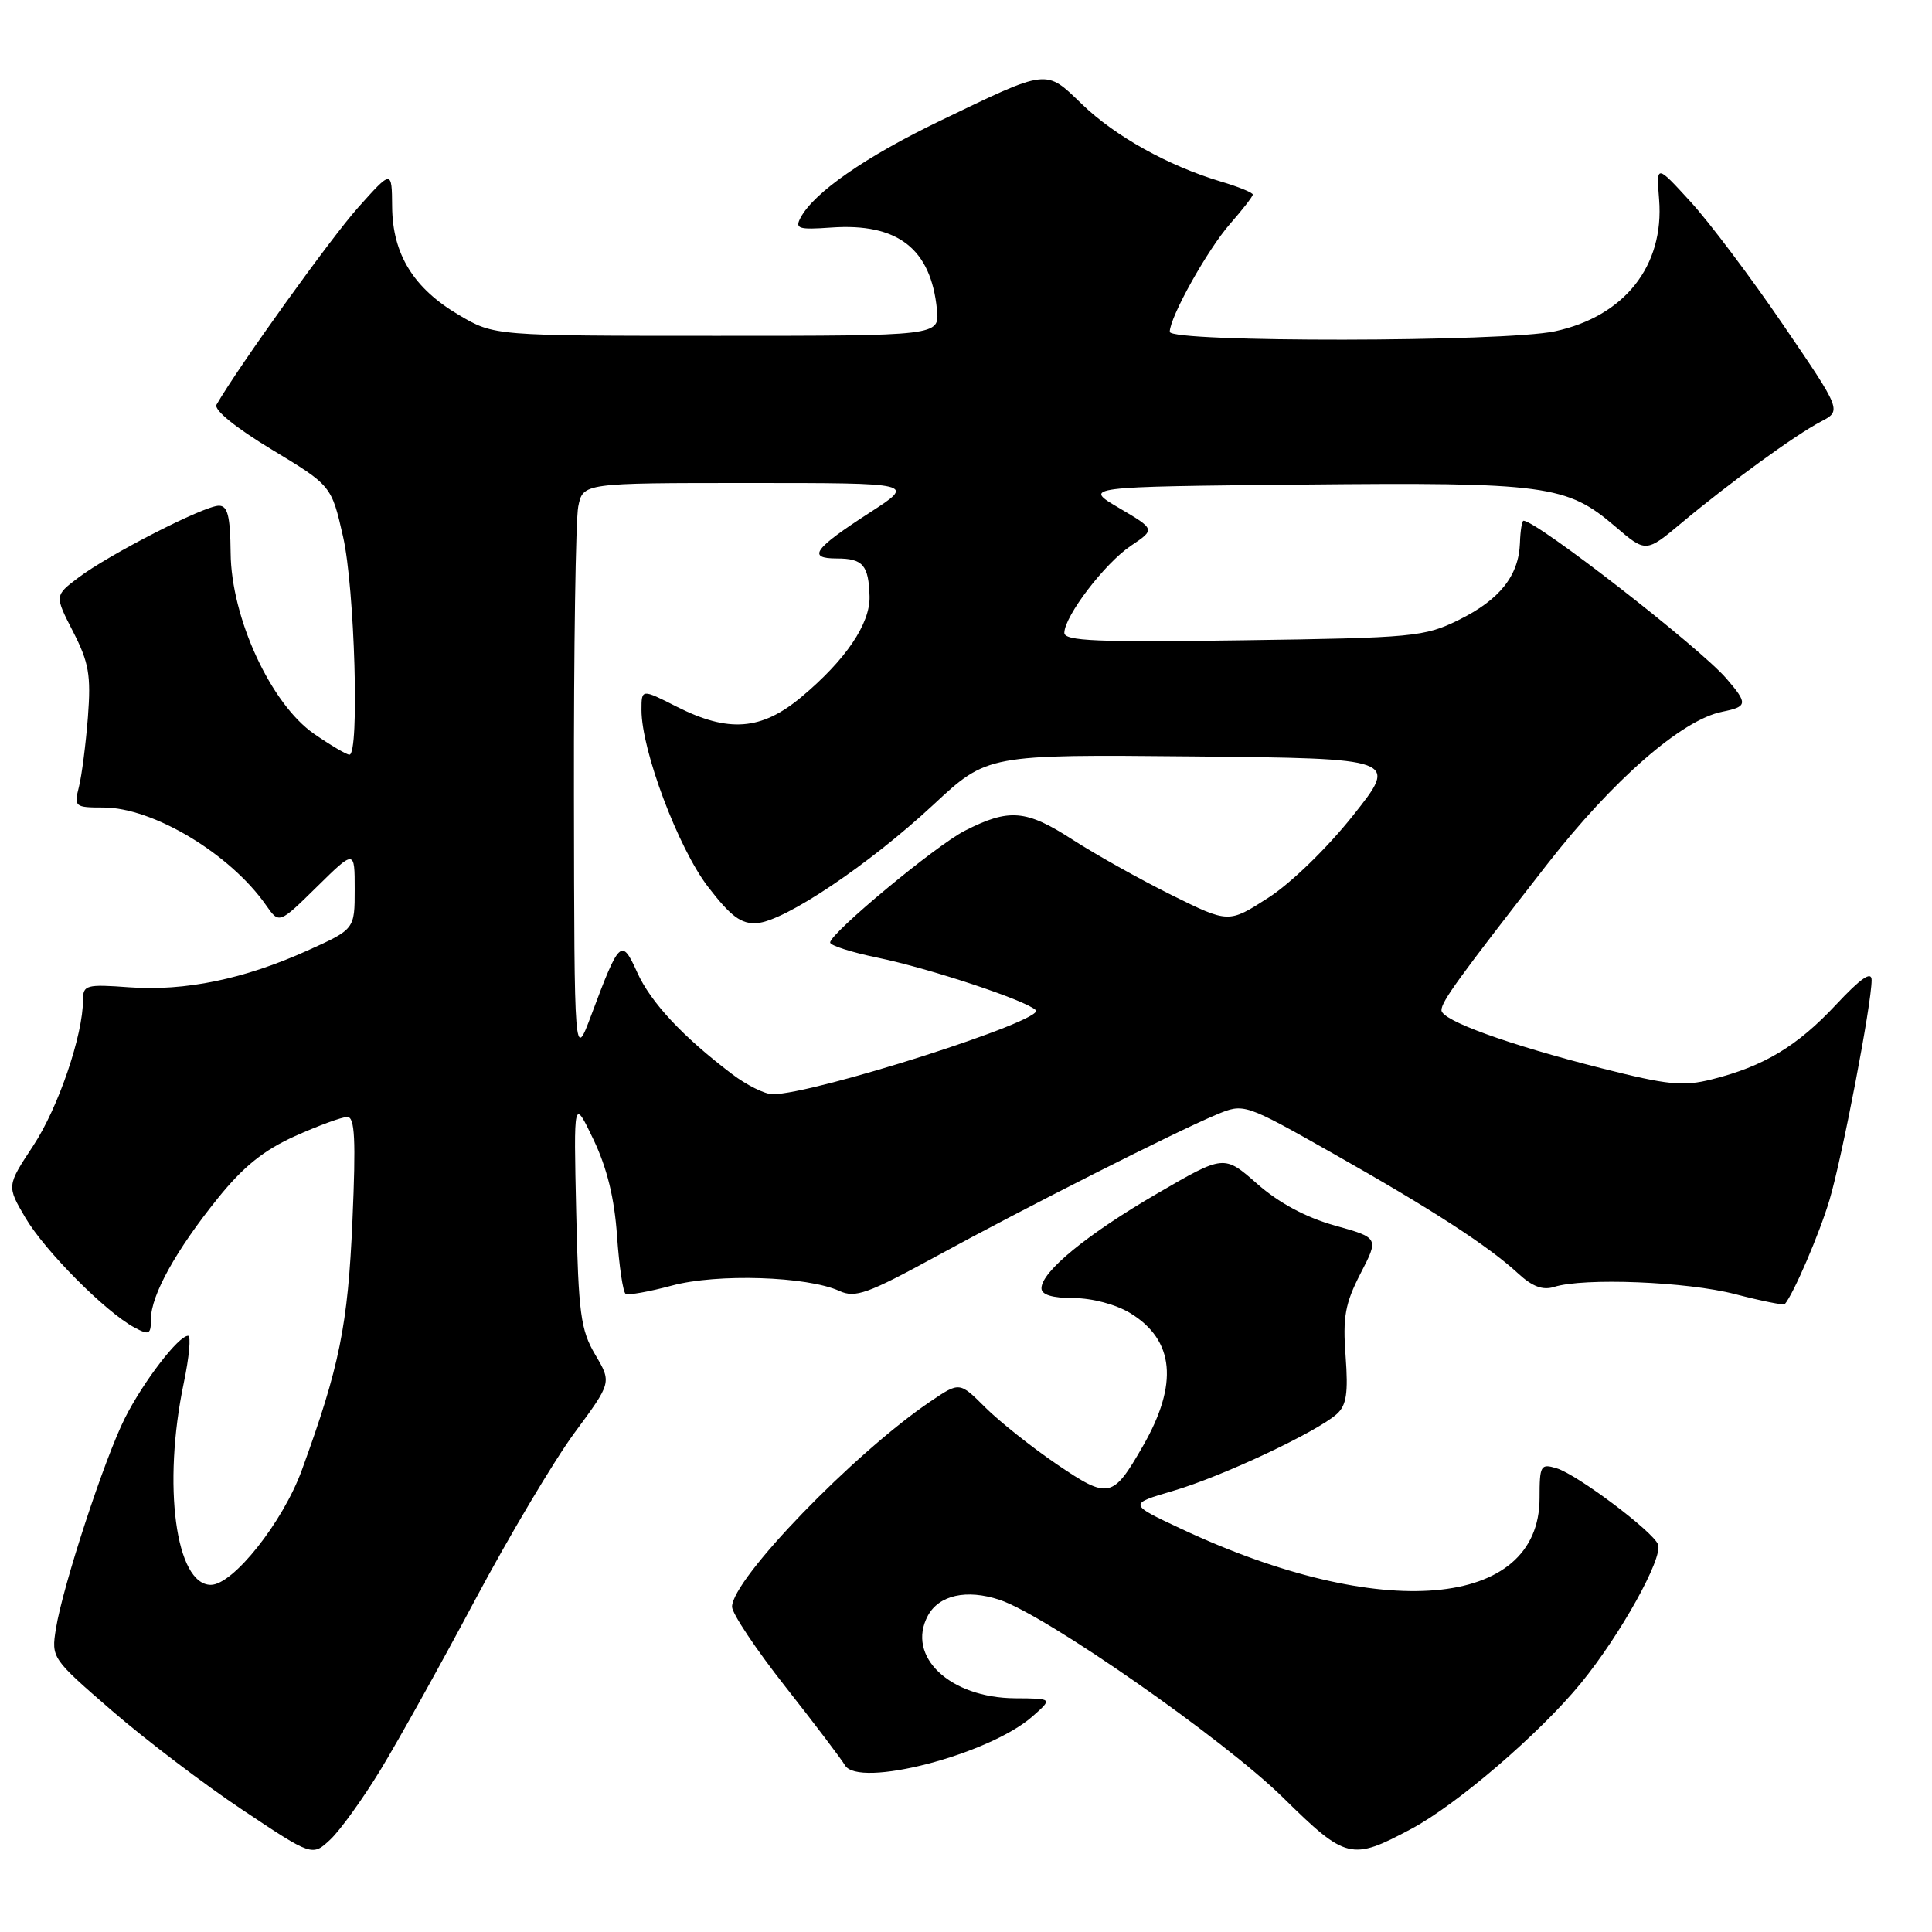 <?xml version="1.0" encoding="UTF-8" standalone="no"?>
<!DOCTYPE svg PUBLIC "-//W3C//DTD SVG 1.1//EN" "http://www.w3.org/Graphics/SVG/1.1/DTD/svg11.dtd" >
<svg xmlns="http://www.w3.org/2000/svg" xmlns:xlink="http://www.w3.org/1999/xlink" version="1.1" viewBox="0 0 256 256">
 <g >
 <path fill="currentColor"
d=" M 50.43 234.50 C 52.77 230.65 58.41 220.53 62.95 212.00 C 67.50 203.47 73.43 193.51 76.13 189.85 C 81.05 183.19 81.05 183.19 78.87 179.50 C 76.94 176.22 76.65 174.06 76.35 160.65 C 76.01 145.50 76.01 145.50 78.64 151.00 C 80.44 154.77 81.42 158.79 81.76 163.77 C 82.04 167.77 82.55 171.22 82.90 171.44 C 83.25 171.65 86.00 171.16 89.02 170.35 C 94.99 168.73 106.96 169.11 111.23 171.06 C 113.33 172.02 114.97 171.43 124.07 166.46 C 135.93 159.98 155.70 149.99 161.17 147.70 C 164.84 146.17 164.84 146.17 176.67 152.86 C 189.81 160.29 197.17 165.07 201.16 168.74 C 203.04 170.48 204.43 171.00 205.94 170.52 C 209.86 169.28 223.53 169.82 229.91 171.48 C 233.38 172.38 236.34 172.97 236.49 172.81 C 237.65 171.47 241.08 163.49 242.42 159.00 C 244.11 153.31 248.00 133.01 248.00 129.87 C 248.00 128.62 246.58 129.60 243.27 133.14 C 238.14 138.63 233.72 141.29 226.83 143.02 C 223.00 143.98 221.01 143.78 212.17 141.54 C 199.82 138.41 191.00 135.21 191.00 133.86 C 191.00 132.71 193.23 129.64 204.97 114.57 C 213.72 103.34 222.85 95.38 228.20 94.31 C 231.58 93.63 231.63 93.24 228.75 89.90 C 225.16 85.75 203.61 68.99 201.87 69.00 C 201.67 69.00 201.45 70.33 201.40 71.96 C 201.24 76.29 198.71 79.47 193.30 82.14 C 188.74 84.38 187.34 84.52 164.75 84.84 C 145.36 85.12 141.01 84.94 141.03 83.84 C 141.09 81.58 146.39 74.65 149.83 72.33 C 153.09 70.14 153.09 70.14 148.30 67.32 C 143.50 64.50 143.50 64.50 172.50 64.21 C 204.84 63.89 207.61 64.26 214.00 69.74 C 218.09 73.24 218.09 73.24 222.80 69.30 C 229.15 63.99 237.89 57.63 241.27 55.87 C 244.04 54.42 244.04 54.42 236.27 43.03 C 232.00 36.76 226.47 29.41 223.98 26.70 C 219.47 21.77 219.47 21.77 219.84 26.43 C 220.54 35.23 215.25 41.92 206.03 43.90 C 199.33 45.34 155.00 45.39 155.00 43.97 C 155.00 42.02 160.00 33.07 163.00 29.65 C 164.65 27.77 166.00 26.03 166.00 25.78 C 166.00 25.52 164.09 24.74 161.75 24.05 C 154.78 21.96 147.76 18.05 143.36 13.80 C 138.50 9.11 139.00 9.05 124.50 16.04 C 114.70 20.76 107.87 25.50 106.09 28.83 C 105.30 30.30 105.77 30.46 110.15 30.15 C 118.95 29.53 123.36 32.95 124.15 41.02 C 124.50 44.50 124.50 44.50 95.00 44.50 C 65.50 44.50 65.50 44.50 60.84 41.76 C 54.80 38.21 52.01 33.69 51.96 27.38 C 51.92 22.50 51.92 22.50 47.45 27.50 C 43.85 31.52 31.61 48.56 28.69 53.62 C 28.30 54.30 31.20 56.66 35.98 59.55 C 43.92 64.35 43.92 64.35 45.46 71.12 C 47.00 77.91 47.65 100.00 46.30 100.00 C 45.92 100.00 43.82 98.76 41.63 97.25 C 35.90 93.29 30.63 81.88 30.56 73.25 C 30.51 68.39 30.17 67.00 29.00 67.01 C 27.05 67.01 14.40 73.49 10.37 76.55 C 7.23 78.92 7.23 78.92 9.69 83.71 C 11.78 87.79 12.07 89.46 11.65 95.00 C 11.37 98.58 10.84 102.74 10.46 104.25 C 9.79 106.90 9.91 107.00 13.69 107.00 C 20.29 107.00 30.51 113.14 35.27 119.97 C 36.99 122.43 36.99 122.43 42.00 117.50 C 47.00 112.58 47.00 112.58 47.00 117.85 C 47.00 123.13 47.00 123.13 40.75 125.95 C 32.35 129.74 24.53 131.35 17.13 130.82 C 11.43 130.40 11.00 130.52 11.00 132.48 C 11.00 137.17 7.71 146.81 4.40 151.82 C 0.89 157.14 0.89 157.14 3.36 161.35 C 5.93 165.73 14.00 173.86 17.81 175.90 C 19.77 176.95 20.00 176.83 20.00 174.77 C 20.00 171.64 23.32 165.65 28.86 158.78 C 32.24 154.58 34.97 152.39 39.11 150.53 C 42.21 149.14 45.32 148.00 46.02 148.00 C 47.02 148.00 47.17 150.97 46.70 161.75 C 46.10 175.60 44.99 181.10 39.99 194.81 C 37.48 201.69 30.89 210.00 27.94 210.00 C 23.28 210.00 21.51 196.80 24.35 183.25 C 25.07 179.81 25.33 177.00 24.92 177.00 C 23.65 177.00 19.00 183.06 16.56 187.89 C 13.85 193.26 8.32 210.14 7.41 215.81 C 6.79 219.69 6.85 219.76 14.86 226.70 C 19.30 230.54 27.09 236.46 32.16 239.84 C 41.38 245.99 41.38 245.99 43.78 243.74 C 45.09 242.51 48.08 238.35 50.43 234.50 Z  M 187.00 242.34 C 193.06 239.11 203.99 229.72 209.47 223.04 C 214.69 216.67 220.38 206.44 219.70 204.65 C 219.04 202.93 208.99 195.38 206.25 194.55 C 204.14 193.91 204.00 194.16 204.00 198.51 C 204.00 213.20 182.97 215.00 156.50 202.57 C 149.50 199.29 149.50 199.29 155.50 197.53 C 161.94 195.64 174.46 189.76 177.13 187.37 C 178.42 186.21 178.66 184.59 178.30 179.70 C 177.91 174.51 178.23 172.73 180.27 168.76 C 182.72 164.02 182.72 164.02 176.84 162.38 C 173.01 161.30 169.45 159.39 166.58 156.86 C 162.19 153.00 162.19 153.00 153.35 158.14 C 144.07 163.53 138.00 168.50 138.00 170.70 C 138.00 171.56 139.42 172.00 142.25 172.00 C 144.73 172.01 147.86 172.84 149.77 174.00 C 155.62 177.57 156.17 183.37 151.46 191.58 C 147.44 198.58 146.91 198.69 140.04 194.03 C 136.71 191.76 132.44 188.37 130.56 186.50 C 127.15 183.09 127.15 183.09 123.33 185.67 C 113.16 192.54 97.00 209.26 97.00 212.91 C 97.00 213.79 100.18 218.56 104.08 223.51 C 107.97 228.45 111.51 233.13 111.95 233.89 C 113.71 237.00 131.06 232.50 136.80 227.44 C 139.50 225.06 139.50 225.06 134.50 225.03 C 125.85 224.97 120.06 219.49 122.94 214.10 C 124.41 211.36 128.07 210.54 132.43 211.98 C 138.56 214.00 162.15 230.46 170.00 238.18 C 178.37 246.42 179.06 246.58 187.00 242.34 Z  M 97.00 142.32 C 90.47 137.37 86.22 132.82 84.43 128.84 C 82.36 124.26 82.08 124.52 78.35 134.50 C 76.10 140.50 76.10 140.50 76.05 105.37 C 76.02 86.06 76.28 68.84 76.62 67.12 C 77.25 64.00 77.25 64.00 99.28 64.00 C 121.31 64.00 121.31 64.00 115.28 67.90 C 107.83 72.71 106.90 74.00 110.88 74.00 C 114.35 74.00 115.10 74.88 115.22 79.02 C 115.32 82.64 112.05 87.46 106.16 92.38 C 100.88 96.78 96.53 97.11 89.67 93.64 C 85.00 91.27 85.00 91.27 85.00 94.08 C 85.00 99.43 89.87 112.37 93.81 117.50 C 96.86 121.46 98.21 122.46 100.30 122.32 C 103.99 122.06 115.14 114.57 123.67 106.64 C 130.83 99.97 130.83 99.97 158.06 100.23 C 185.29 100.50 185.29 100.50 179.29 108.05 C 175.86 112.37 171.04 117.05 168.04 118.97 C 162.80 122.34 162.80 122.34 155.24 118.60 C 151.09 116.54 145.17 113.23 142.09 111.24 C 135.97 107.28 133.70 107.09 127.84 110.08 C 123.99 112.04 110.00 123.66 110.00 124.89 C 110.00 125.28 112.81 126.18 116.25 126.89 C 123.12 128.30 135.95 132.55 137.25 133.85 C 138.58 135.18 107.76 145.02 102.36 144.99 C 101.34 144.98 98.92 143.78 97.00 142.32 Z "/>
</g>
</svg>